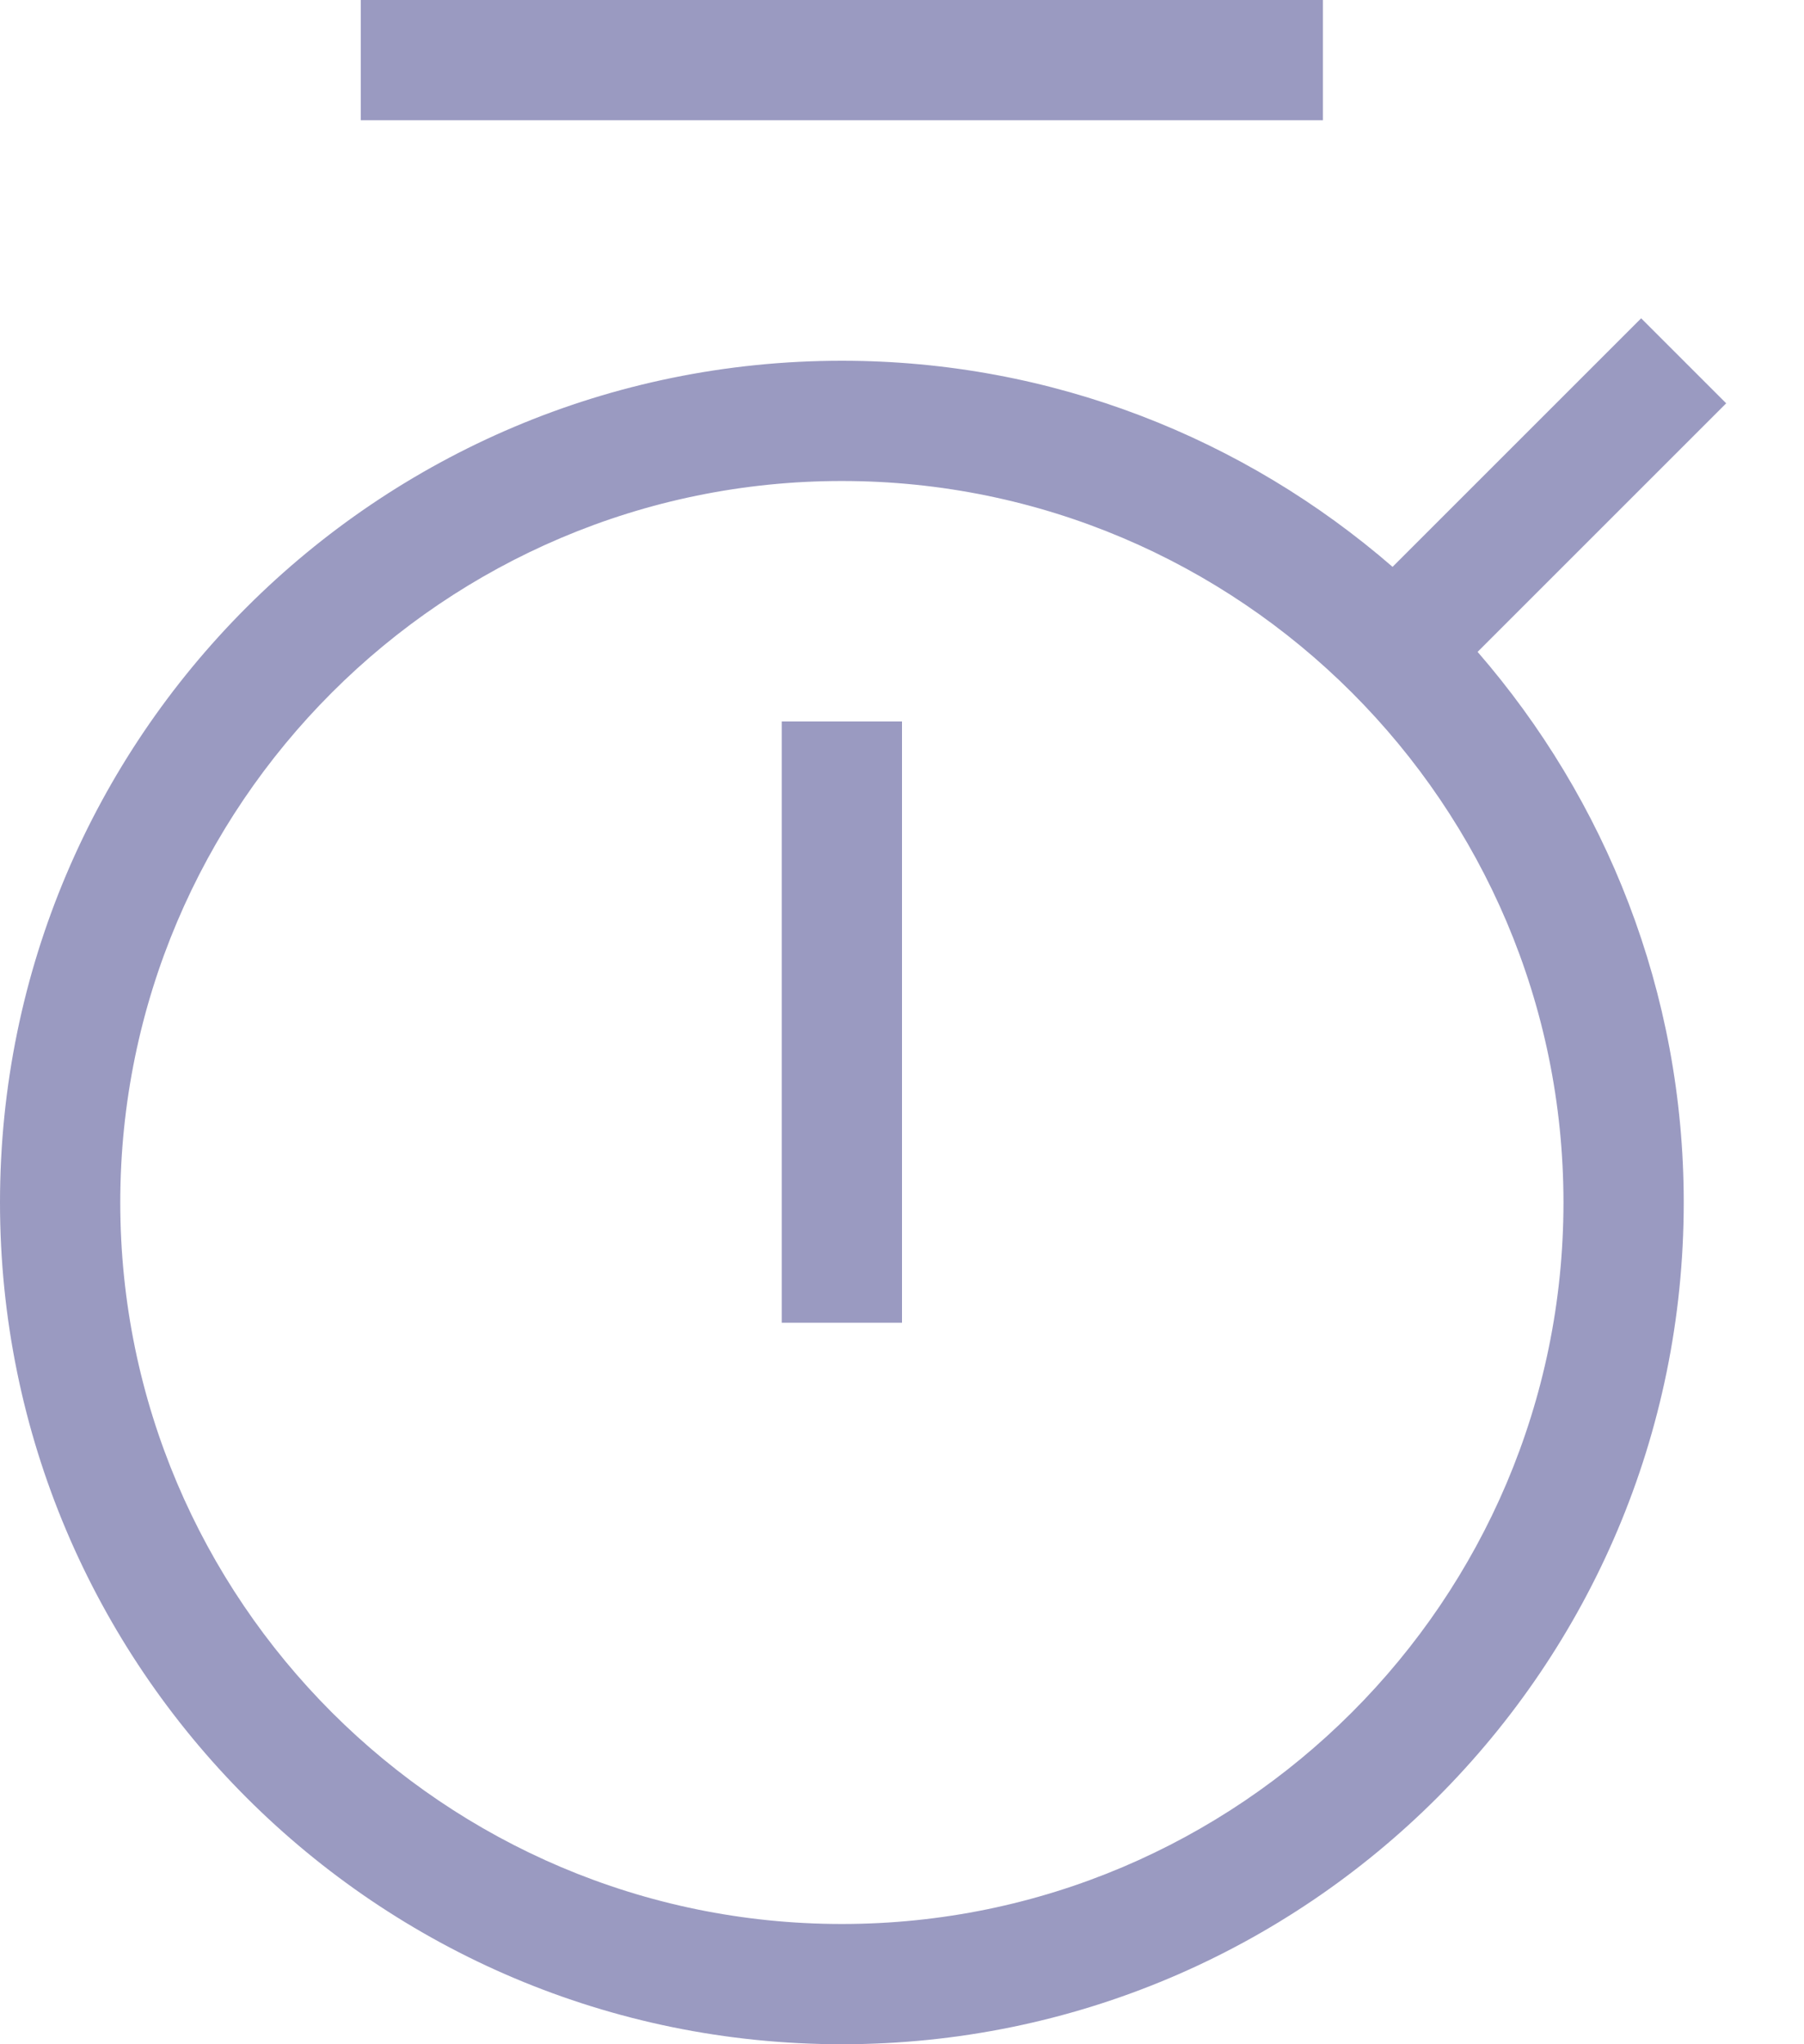 <svg width="15" height="17" viewBox="0 0 15 17" fill="none" xmlns="http://www.w3.org/2000/svg">
<path d="M12.286 5.421L14.353 3.354L13.646 2.647L11.579 4.714C10.351 3.649 8.753 3 7 3C3.134 3 0 6.134 0 10C0 13.866 3.134 17 7 17C10.866 17 14 13.866 14 10C14 8.247 13.351 6.649 12.286 5.421ZM7 16C3.692 16 1 13.308 1 10C1 6.692 3.692 4 7 4C10.308 4 13 6.692 13 10C13 13.308 10.308 16 7 16ZM6.5 6H7.5V11H6.5V6ZM11 1H3V0H11V1Z" fill="#9A9AC1"/>
</svg>
